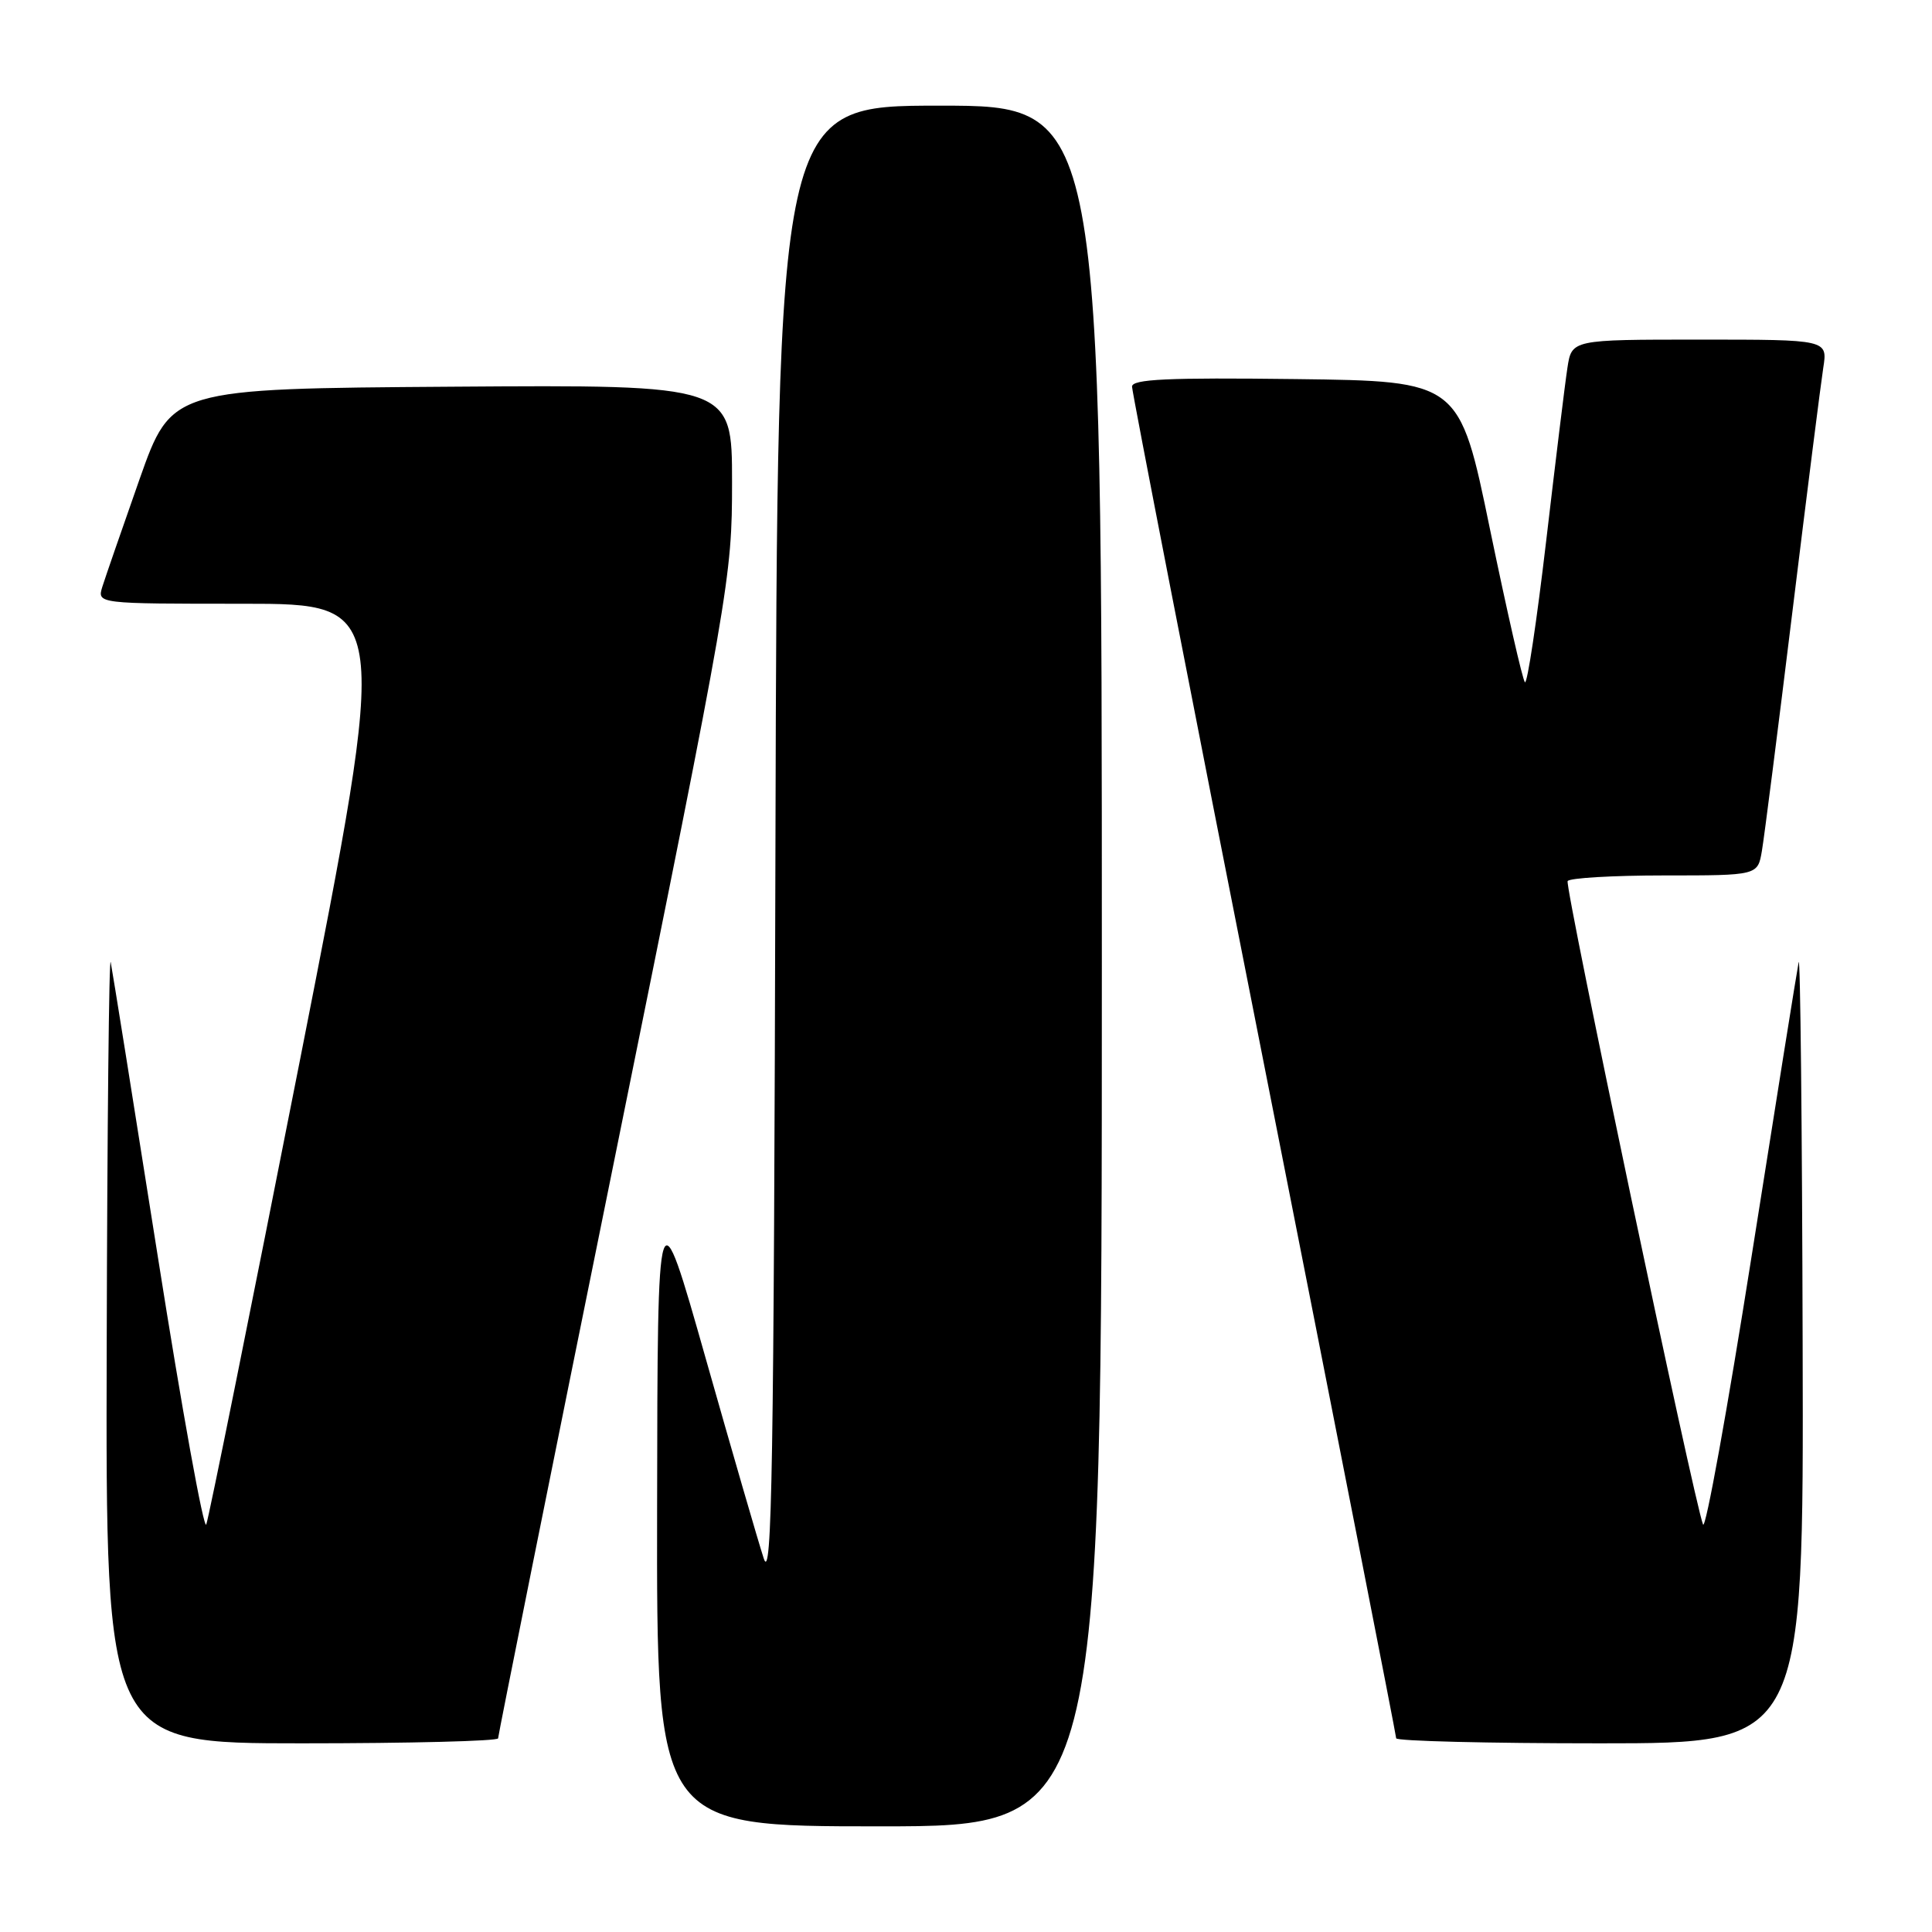 <?xml version="1.0" encoding="UTF-8" standalone="no"?>
<!DOCTYPE svg PUBLIC "-//W3C//DTD SVG 1.1//EN" "http://www.w3.org/Graphics/SVG/1.1/DTD/svg11.dtd" >
<svg xmlns="http://www.w3.org/2000/svg" xmlns:xlink="http://www.w3.org/1999/xlink" version="1.1" viewBox="0 0 256 256">
 <g >
 <path fill="currentColor"
d=" M 146.00 128.00 C 146.00 14.00 146.00 14.00 124.50 14.00 C 103.01 14.00 103.01 14.00 102.75 112.25 C 102.54 194.66 102.29 209.86 101.20 206.50 C 100.48 204.30 97.02 192.38 93.51 180.00 C 87.13 157.50 87.13 157.50 87.07 199.75 C 87.00 242.00 87.00 242.00 116.50 242.00 C 146.00 242.00 146.00 242.00 146.00 128.00 Z  M 66.00 230.34 C 66.00 229.97 72.97 195.27 81.50 153.23 C 96.75 78.02 97.00 76.57 97.00 63.88 C 97.00 50.98 97.00 50.98 59.86 51.24 C 22.73 51.50 22.73 51.50 18.49 63.50 C 16.17 70.10 13.95 76.51 13.56 77.75 C 12.87 80.00 12.87 80.00 32.26 80.00 C 51.65 80.00 51.65 80.00 39.79 140.25 C 33.26 173.39 27.66 201.18 27.33 202.00 C 27.01 202.82 24.12 186.85 20.91 166.50 C 17.70 146.15 14.89 128.60 14.67 127.50 C 14.45 126.40 14.21 149.24 14.14 178.25 C 14.00 231.00 14.00 231.00 40.00 231.00 C 54.30 231.00 66.00 230.70 66.00 230.34 Z  M 238.86 178.25 C 238.79 149.24 238.55 126.40 238.33 127.50 C 238.11 128.60 235.30 146.15 232.09 166.50 C 228.88 186.85 225.99 202.82 225.66 202.00 C 224.49 199.07 207.32 117.49 207.72 116.75 C 207.94 116.34 213.70 116.00 220.51 116.00 C 232.91 116.00 232.91 116.00 233.46 112.75 C 233.77 110.96 235.59 96.68 237.51 81.00 C 239.43 65.32 241.27 50.81 241.59 48.75 C 242.18 45.00 242.18 45.00 225.22 45.00 C 208.26 45.00 208.26 45.00 207.69 48.75 C 207.37 50.81 206.11 61.15 204.87 71.73 C 203.63 82.30 202.37 90.70 202.06 90.40 C 201.75 90.09 199.68 80.98 197.44 70.17 C 193.39 50.50 193.39 50.50 171.69 50.23 C 154.69 50.02 150.00 50.24 150.00 51.23 C 150.00 51.93 157.87 92.36 167.50 141.08 C 177.12 189.80 185.00 229.96 185.00 230.33 C 185.00 230.70 197.15 231.00 212.00 231.00 C 239.00 231.00 239.00 231.00 238.86 178.25 Z "/>
</g>
</svg>
